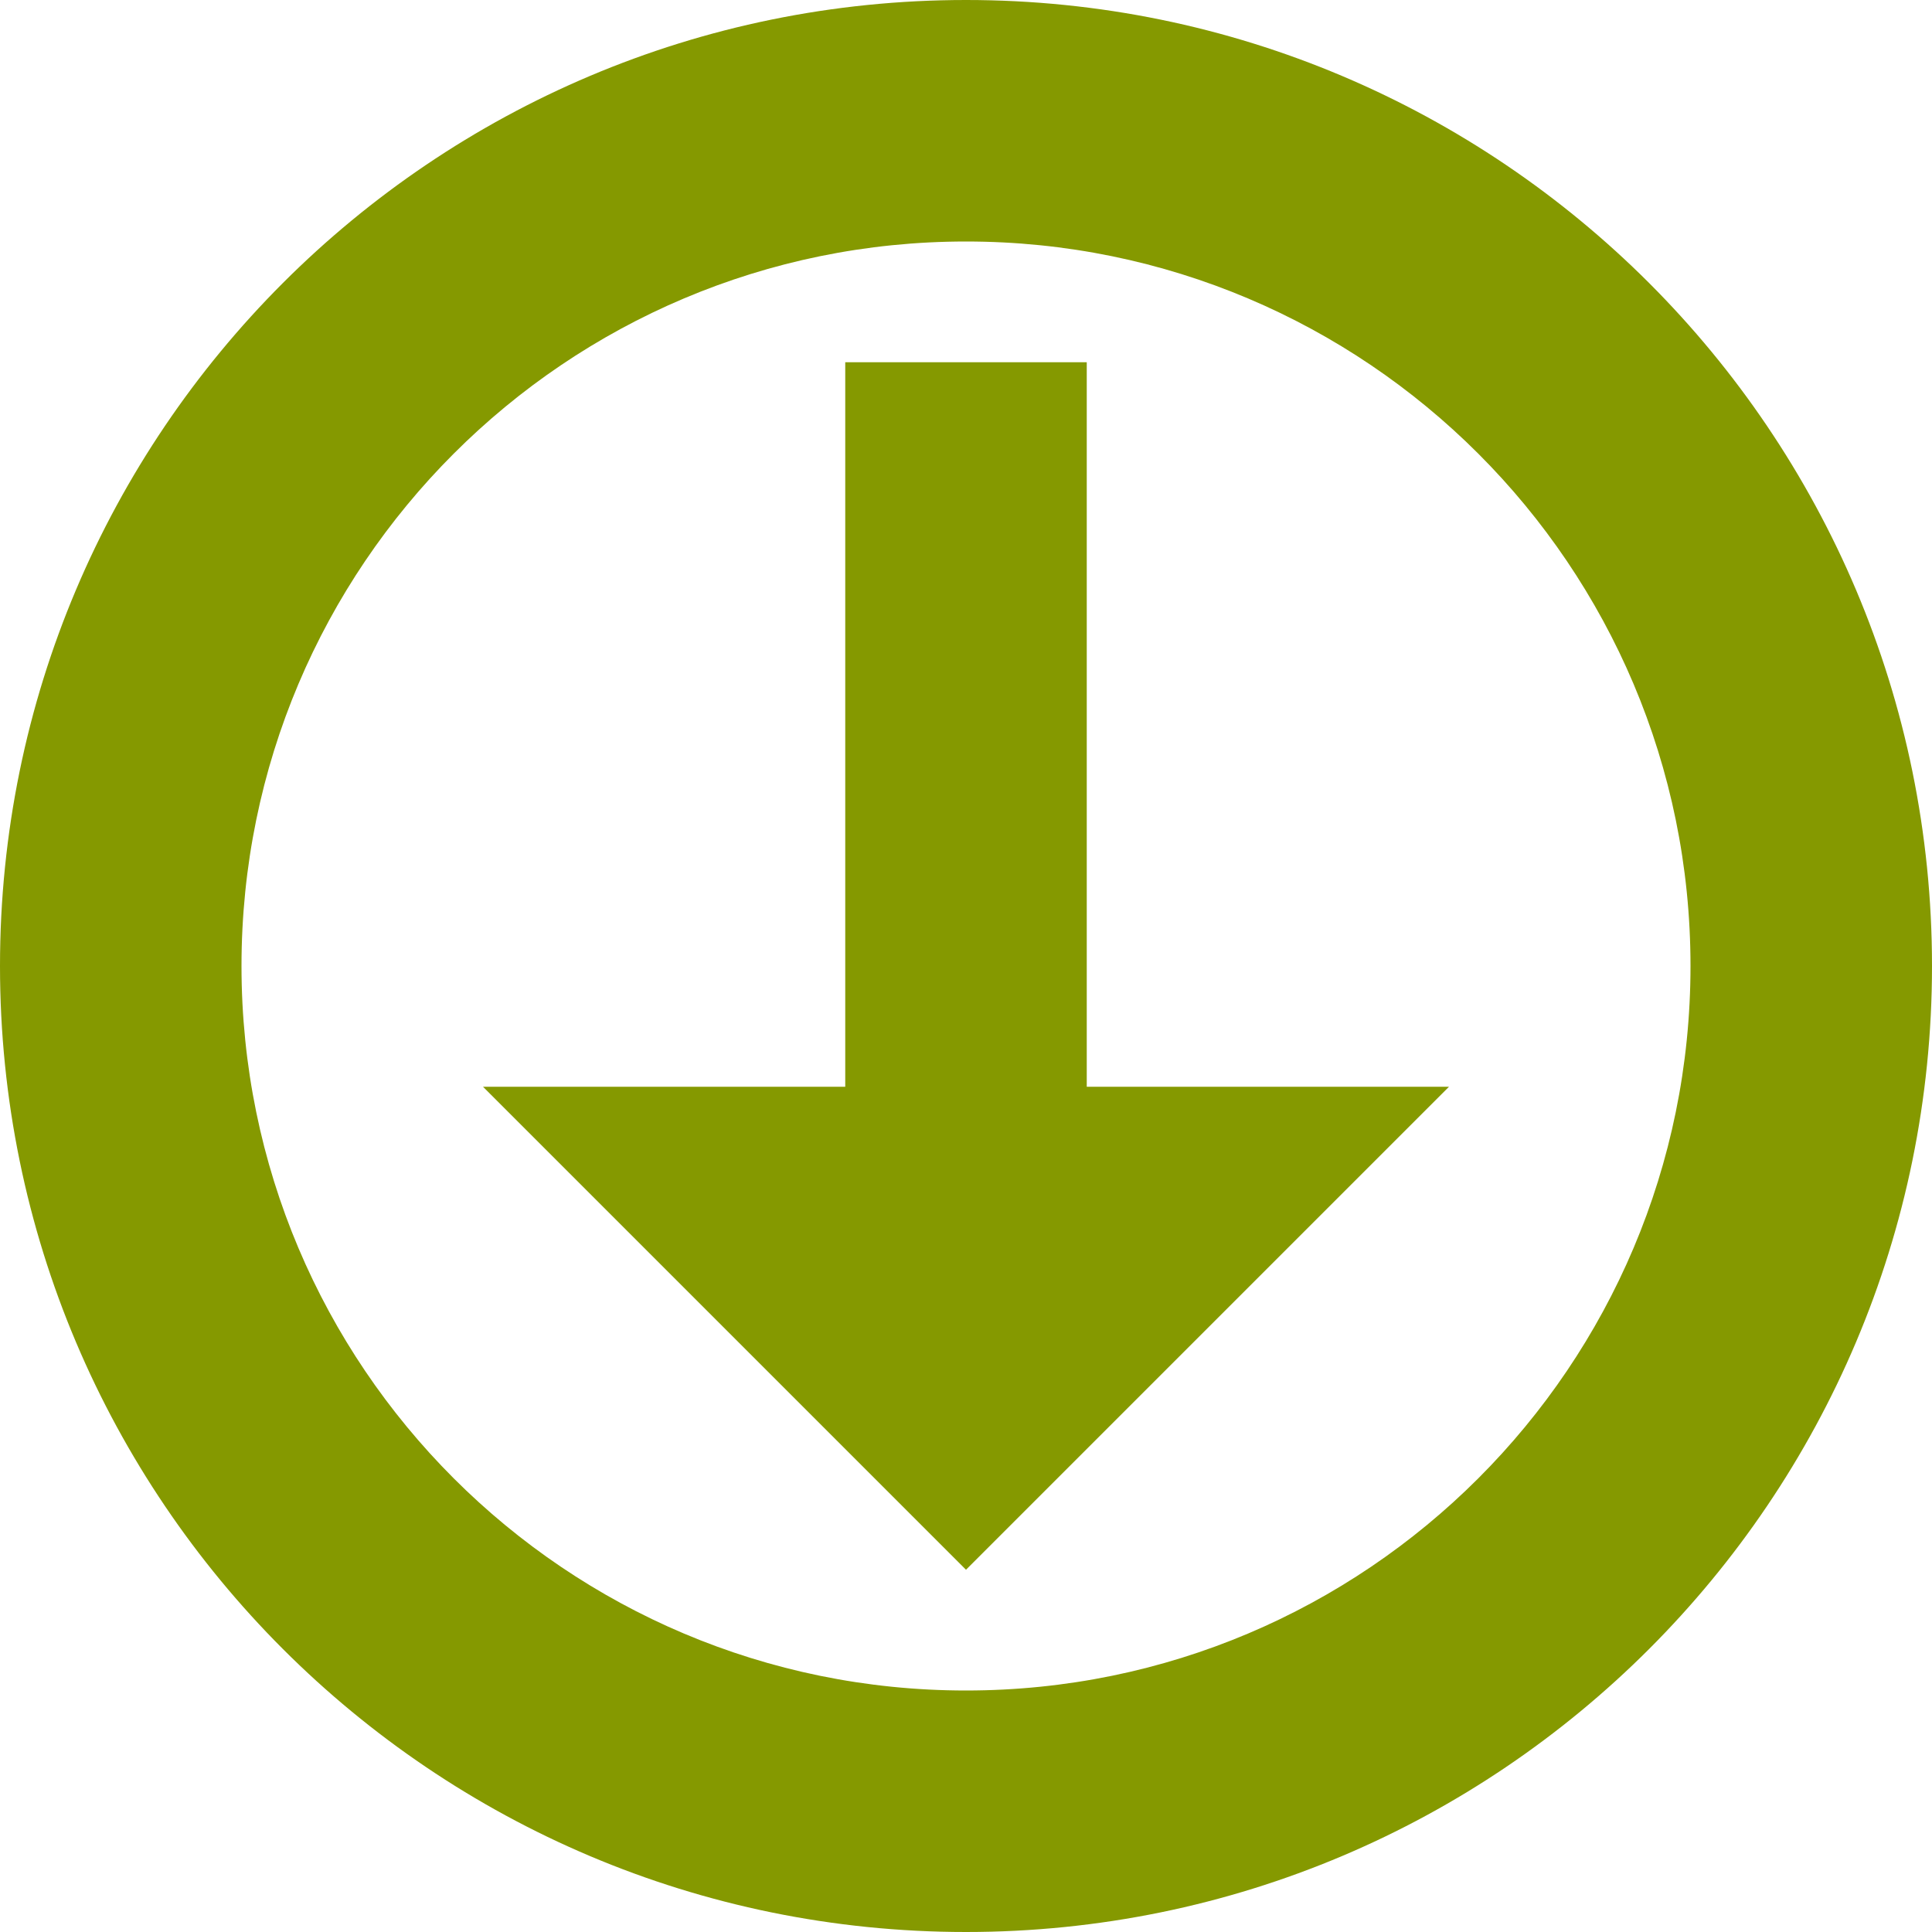 <svg xmlns="http://www.w3.org/2000/svg" xmlns:xlink="http://www.w3.org/1999/xlink" xmlns:sketch="http://www.bohemiancoding.com/sketch/ns" width="64px" height="64px" viewBox="0 0 16 16" version="1.1">
    <title>212 CircledBorderArrowDown</title>
    <description>Created with Sketch (http://www.bohemiancoding.com/sketch)</description>
    <defs/>
    <g id="Icons with numbers" stroke="none" stroke-width="1" fill="none" fill-rule="evenodd">
        <g id="Group" transform="translate(-624, -528)" fill="#859900">
            <path d="M640,536 C640,531.582 636.418,528 632,528 C627.582,528 624,531.582 624,536 C624,540.418 627.582,544 632,544 C636.418,544 640,540.418 640,536 L640,536 Z M638,536 C638,532.686 635.314,530 632,530 C628.686,530 626,532.686 626,536 C626,539.314 628.686,542 632,542 C635.314,542 638,539.314 638,536 L638,536 Z M632,541 L636,537 L633,537 L633,531 L631,531 L631,537 L628,537 L632,541 L632,541 Z M632,541" id="Shape"/>
        </g>
    </g>
</svg>